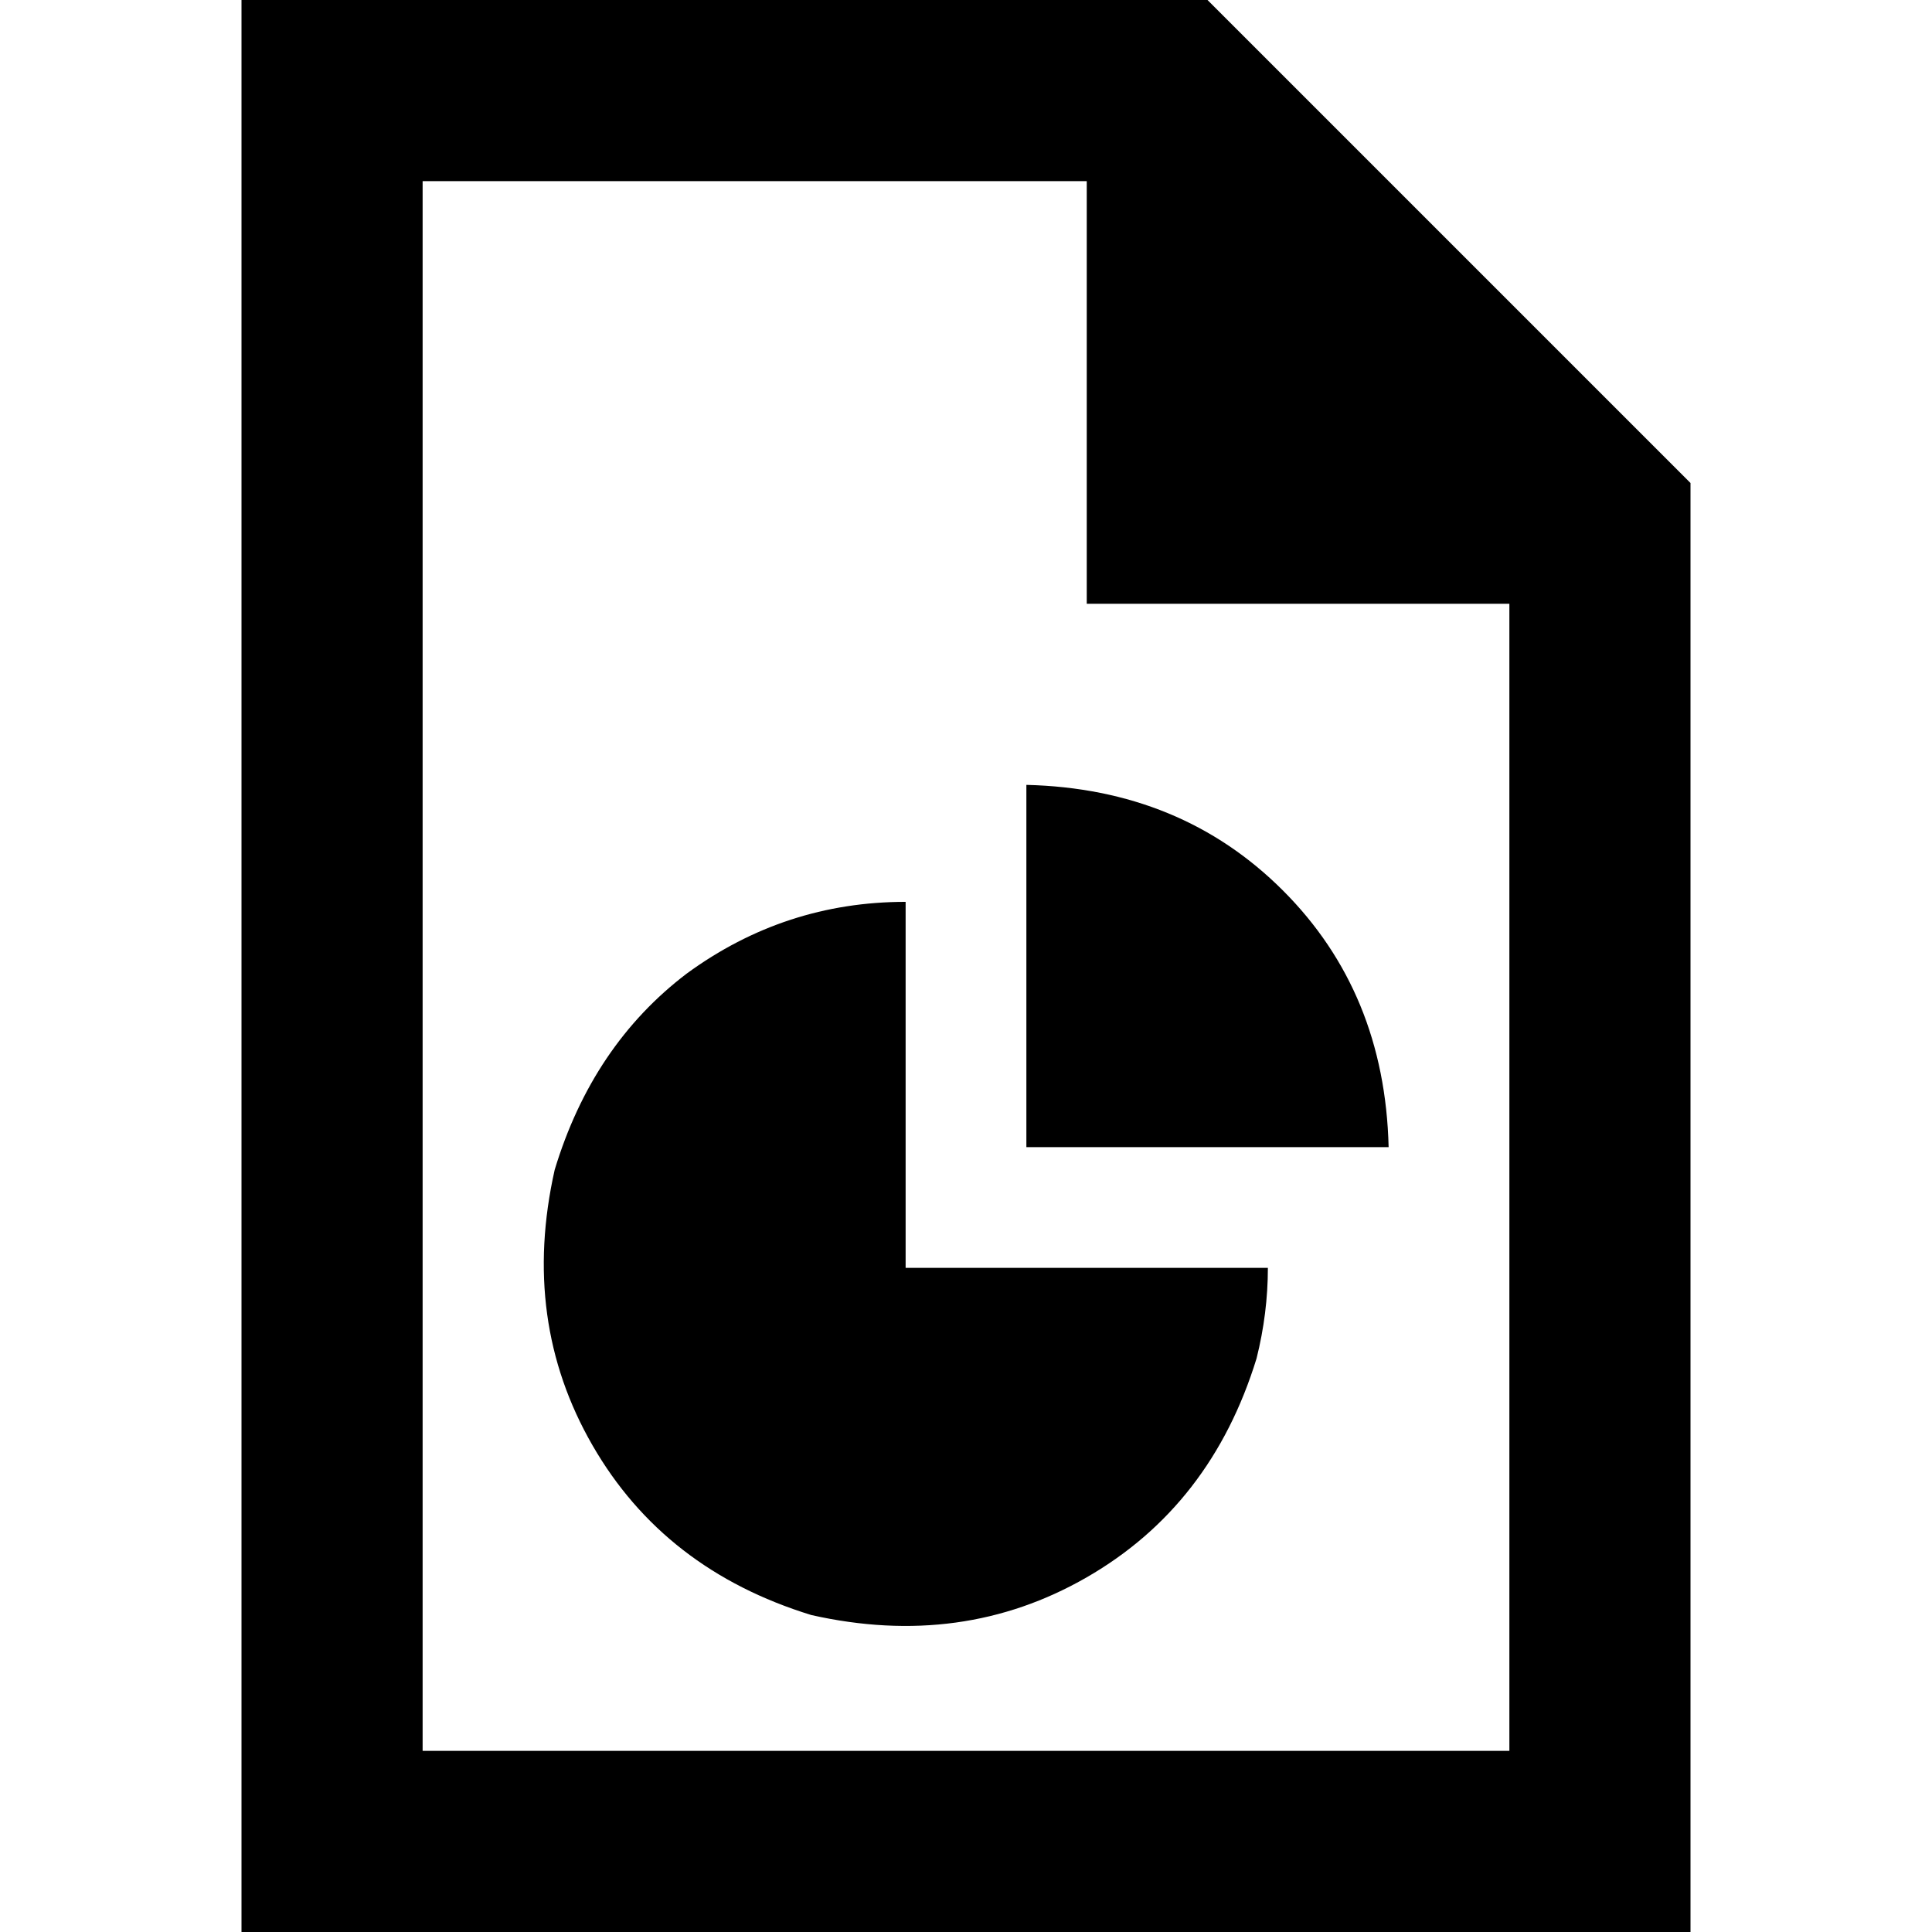 <svg xmlns="http://www.w3.org/2000/svg" viewBox="0 0 512 512">
  <path d="M 400 464 L 400 160 L 288 160 L 288 48 L 112 48 L 112 464 L 400 464 L 400 464 Z M 112 0 L 320 0 L 448 128 L 448 464 L 448 512 L 400 512 L 112 512 L 64 512 L 64 464 L 64 48 L 64 0 L 112 0 L 112 0 Z M 240 239 L 240 336 L 336 336 Q 336 348 333 360 Q 321 399 288 418 Q 255 437 215 428 Q 176 416 157 383 Q 138 350 147 310 Q 157 277 182 258 Q 208 239 240 239 L 240 239 Z M 272 208 Q 313 209 340 236 L 340 236 Q 367 263 368 304 L 272 304 L 272 208 L 272 208 Z" />
</svg>